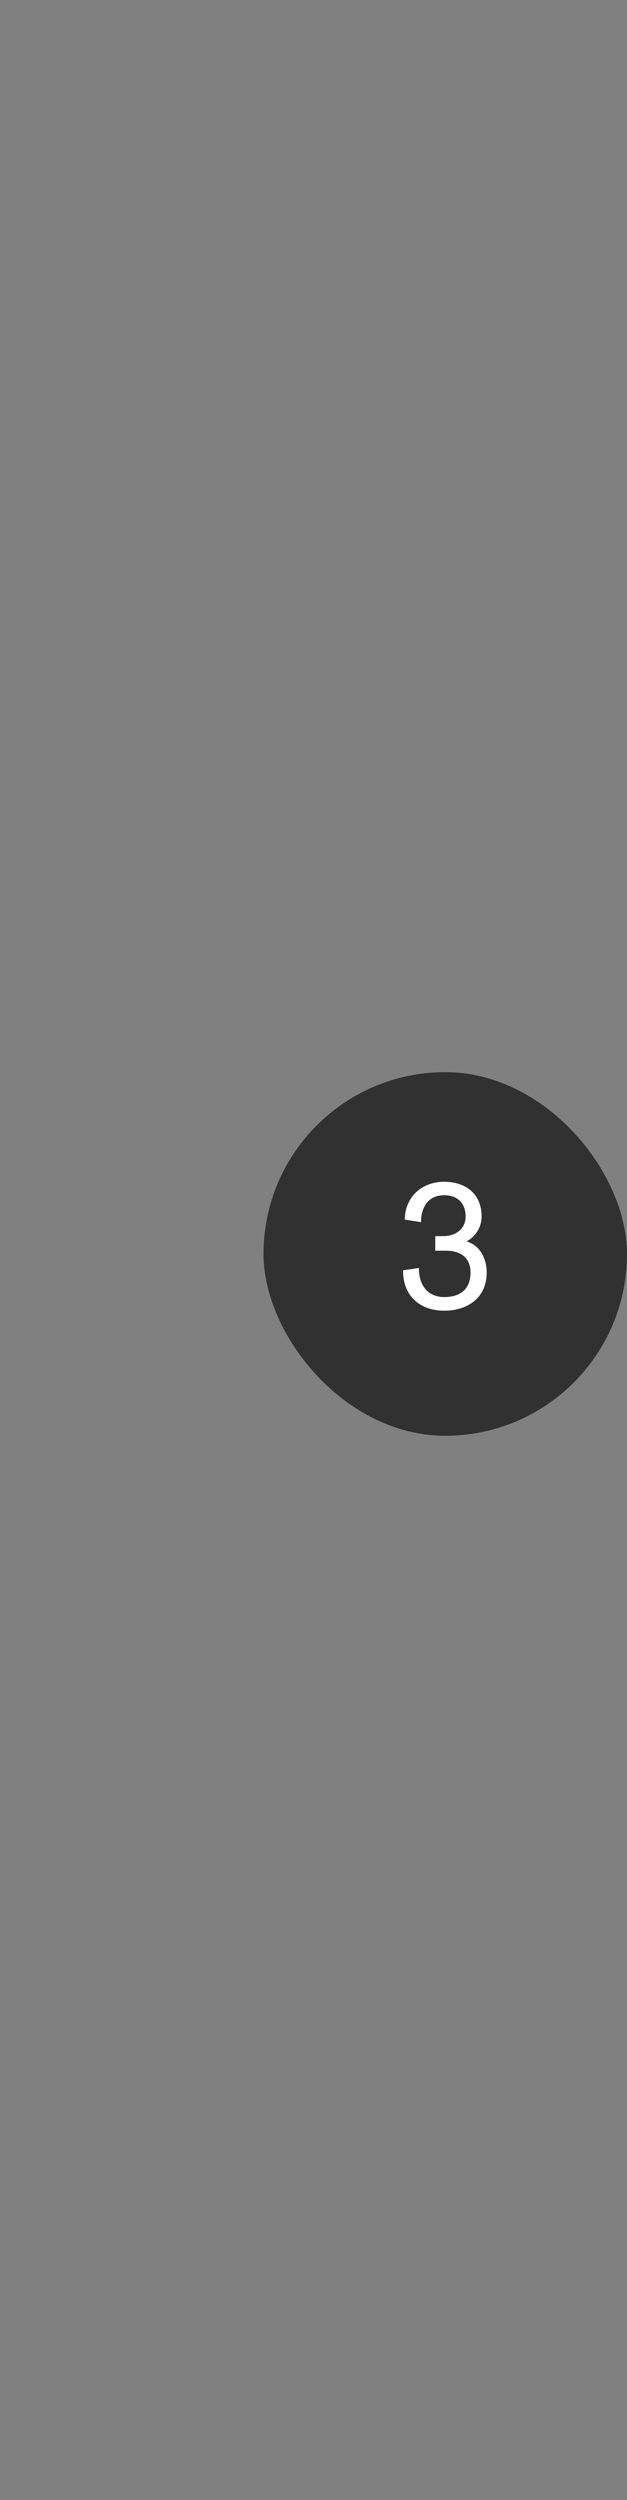 <svg width="69" height="275" viewBox="0 0 69 275" fill="none" xmlns="http://www.w3.org/2000/svg">
<rect x="0" y="0" width="69" height="275" fill="#808080" stroke="none"/>
<rect x="29" y="117.939" width="40" height="40" rx="20" fill="#313131"/>
<path d="M48.9 144.179C45.96 144.179 44.32 142.299 44.36 139.739L46.1 139.479C46.08 141.239 46.96 142.679 48.9 142.679C50.74 142.679 51.78 141.719 51.78 139.999C51.78 138.219 50.56 137.579 49.02 137.579H47.9V135.979H48.78C50.1 135.979 51.24 135.219 51.24 133.819C51.24 132.379 50.38 131.479 48.88 131.479C46.6 131.479 46.3 133.639 46.34 134.439L44.54 134.159C44.58 131.719 46.36 129.999 48.88 129.999C51.08 129.999 53 131.179 53 133.839C53 134.939 52.38 135.999 51.34 136.559C52.88 136.999 53.56 138.539 53.56 139.979C53.56 142.779 51.44 144.179 48.9 144.179Z" fill="white"/>
</svg>
